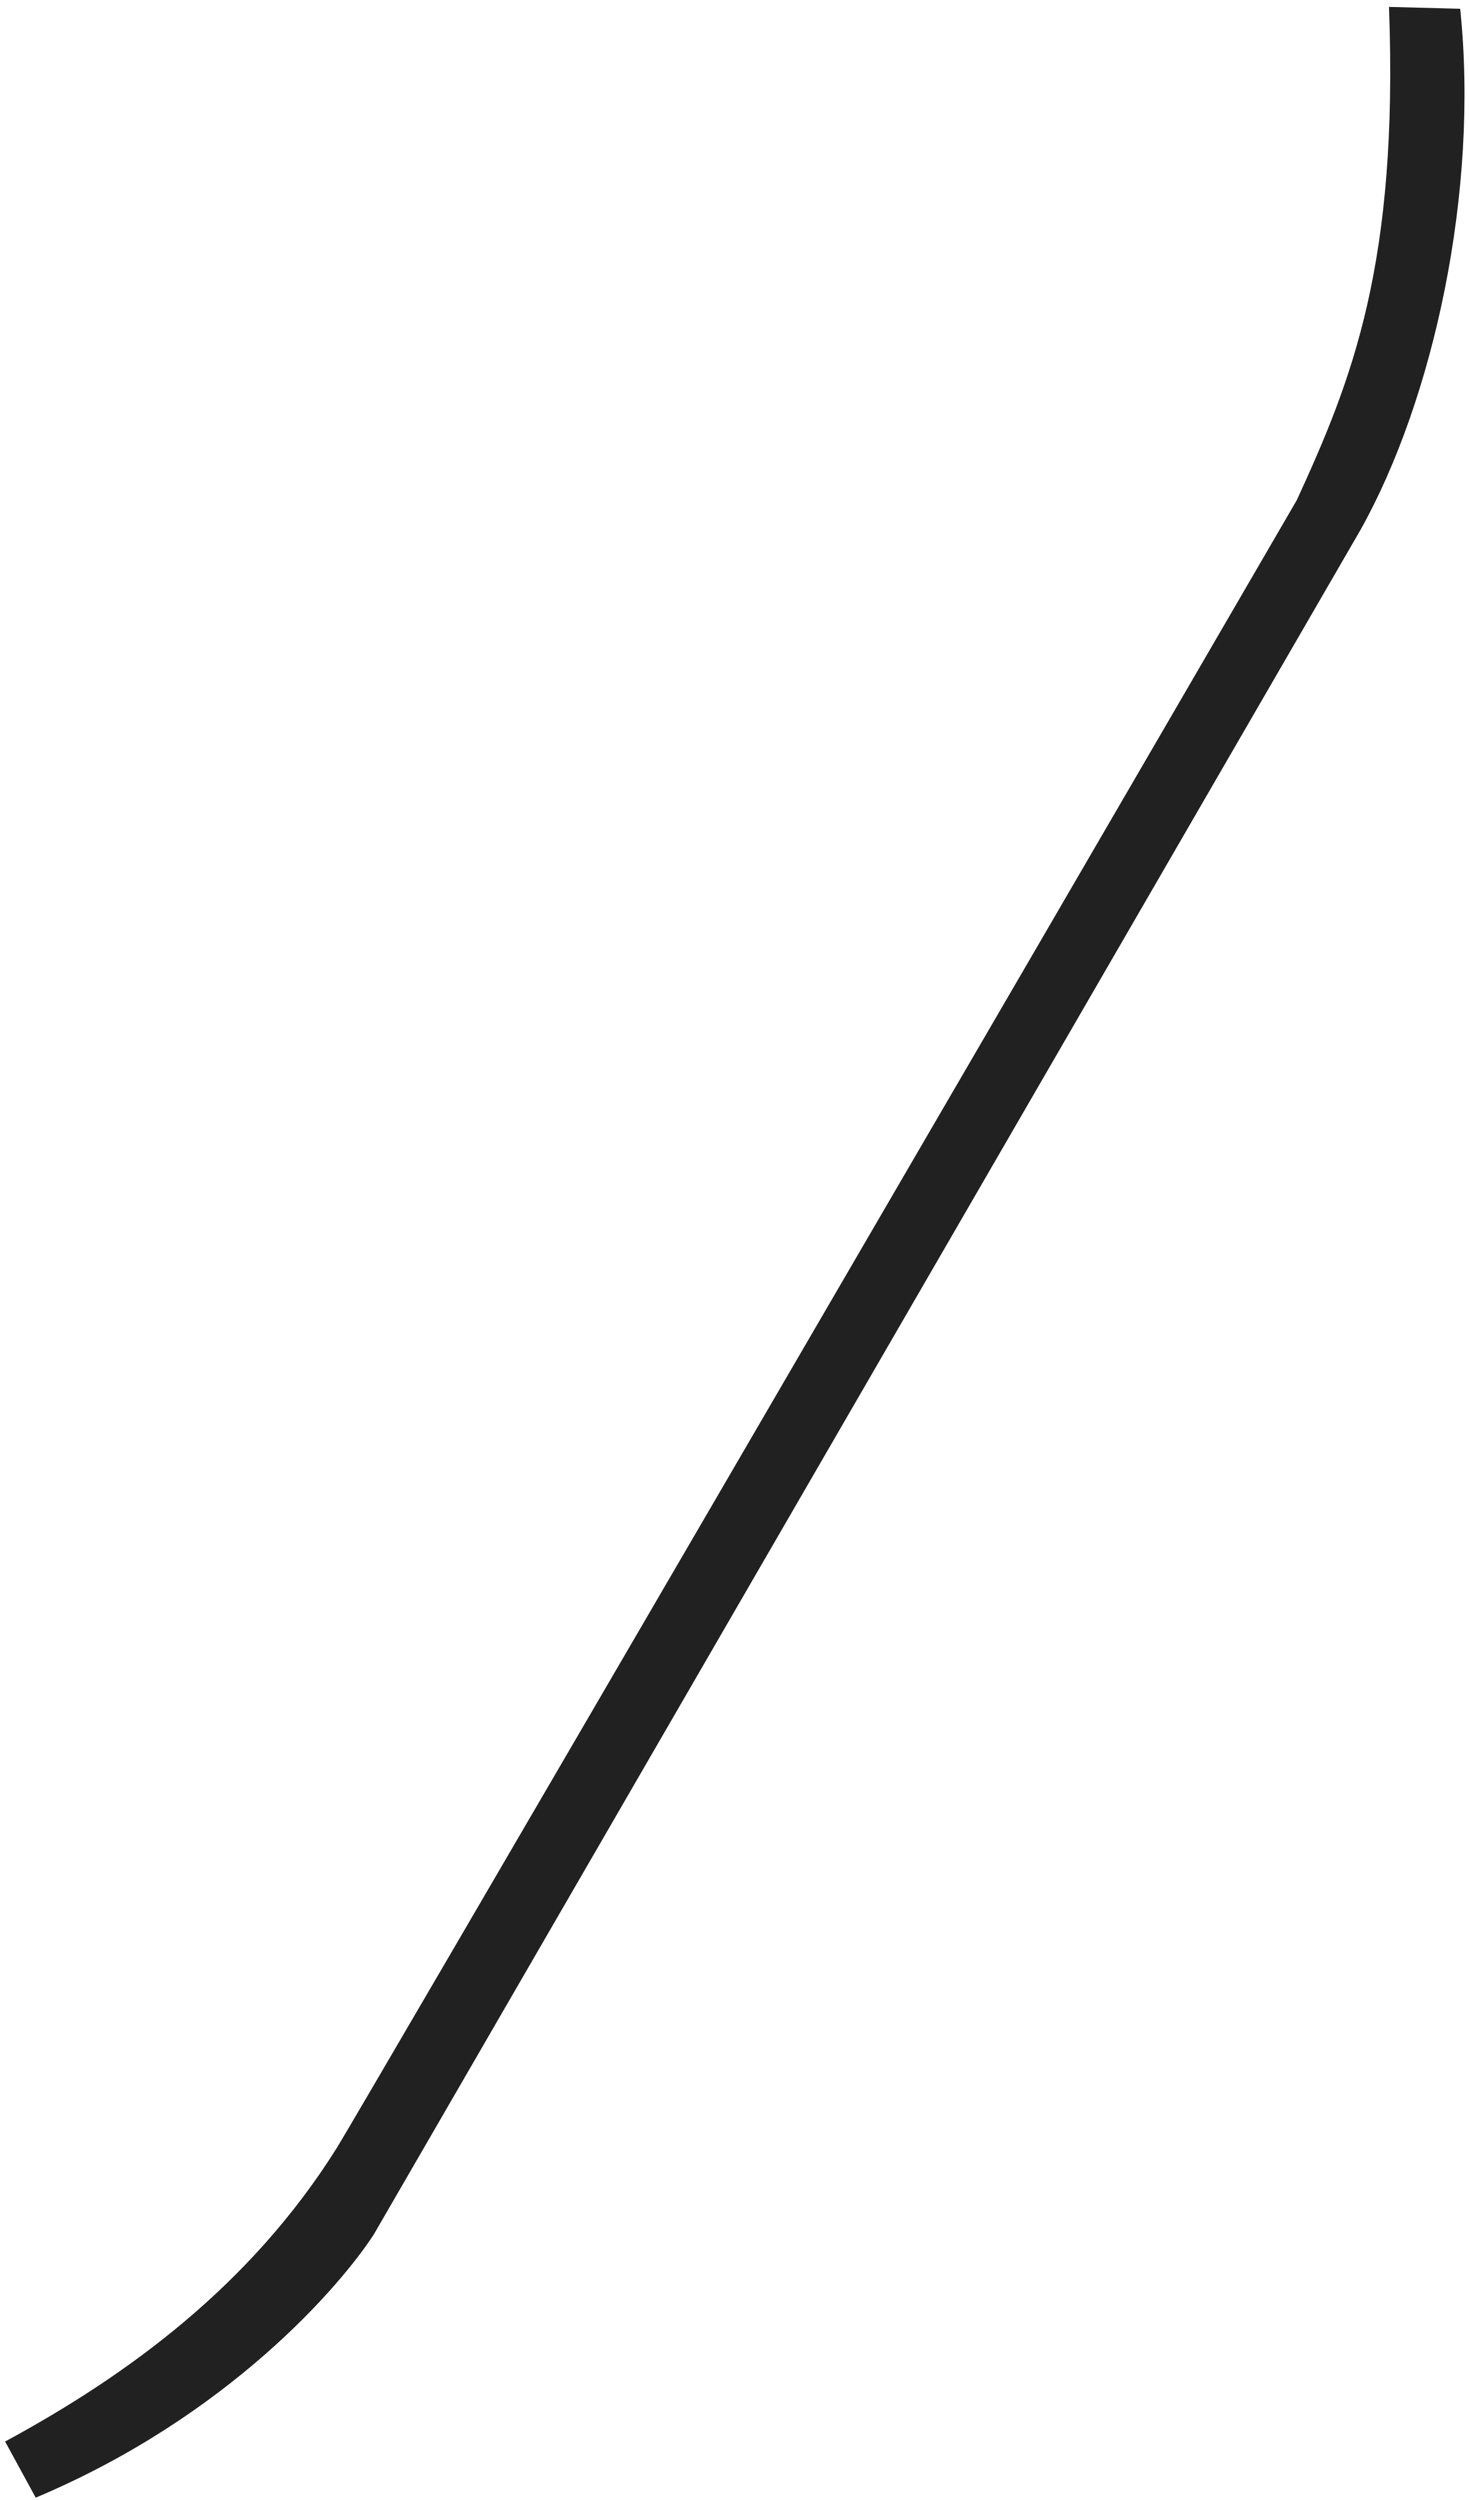 <svg xmlns="http://www.w3.org/2000/svg" width="144" height="245" fill="none" viewBox="0 0 144 245">
  <path fill="#212121" d="M133.352 51.946C140.519 39.162 145 18.744 143.136.86l-6.98-.184c.935 25.203-3.614 36.522-9.036 48.329-29.372 50.559-92.284 158.563-94.1 161.46C24.543 223.982 12.5 232.744.5 239.244l3.002 5.5c18.998-8 29.954-20.881 33.132-25.779l96.718-167.019Z"/>
</svg>
